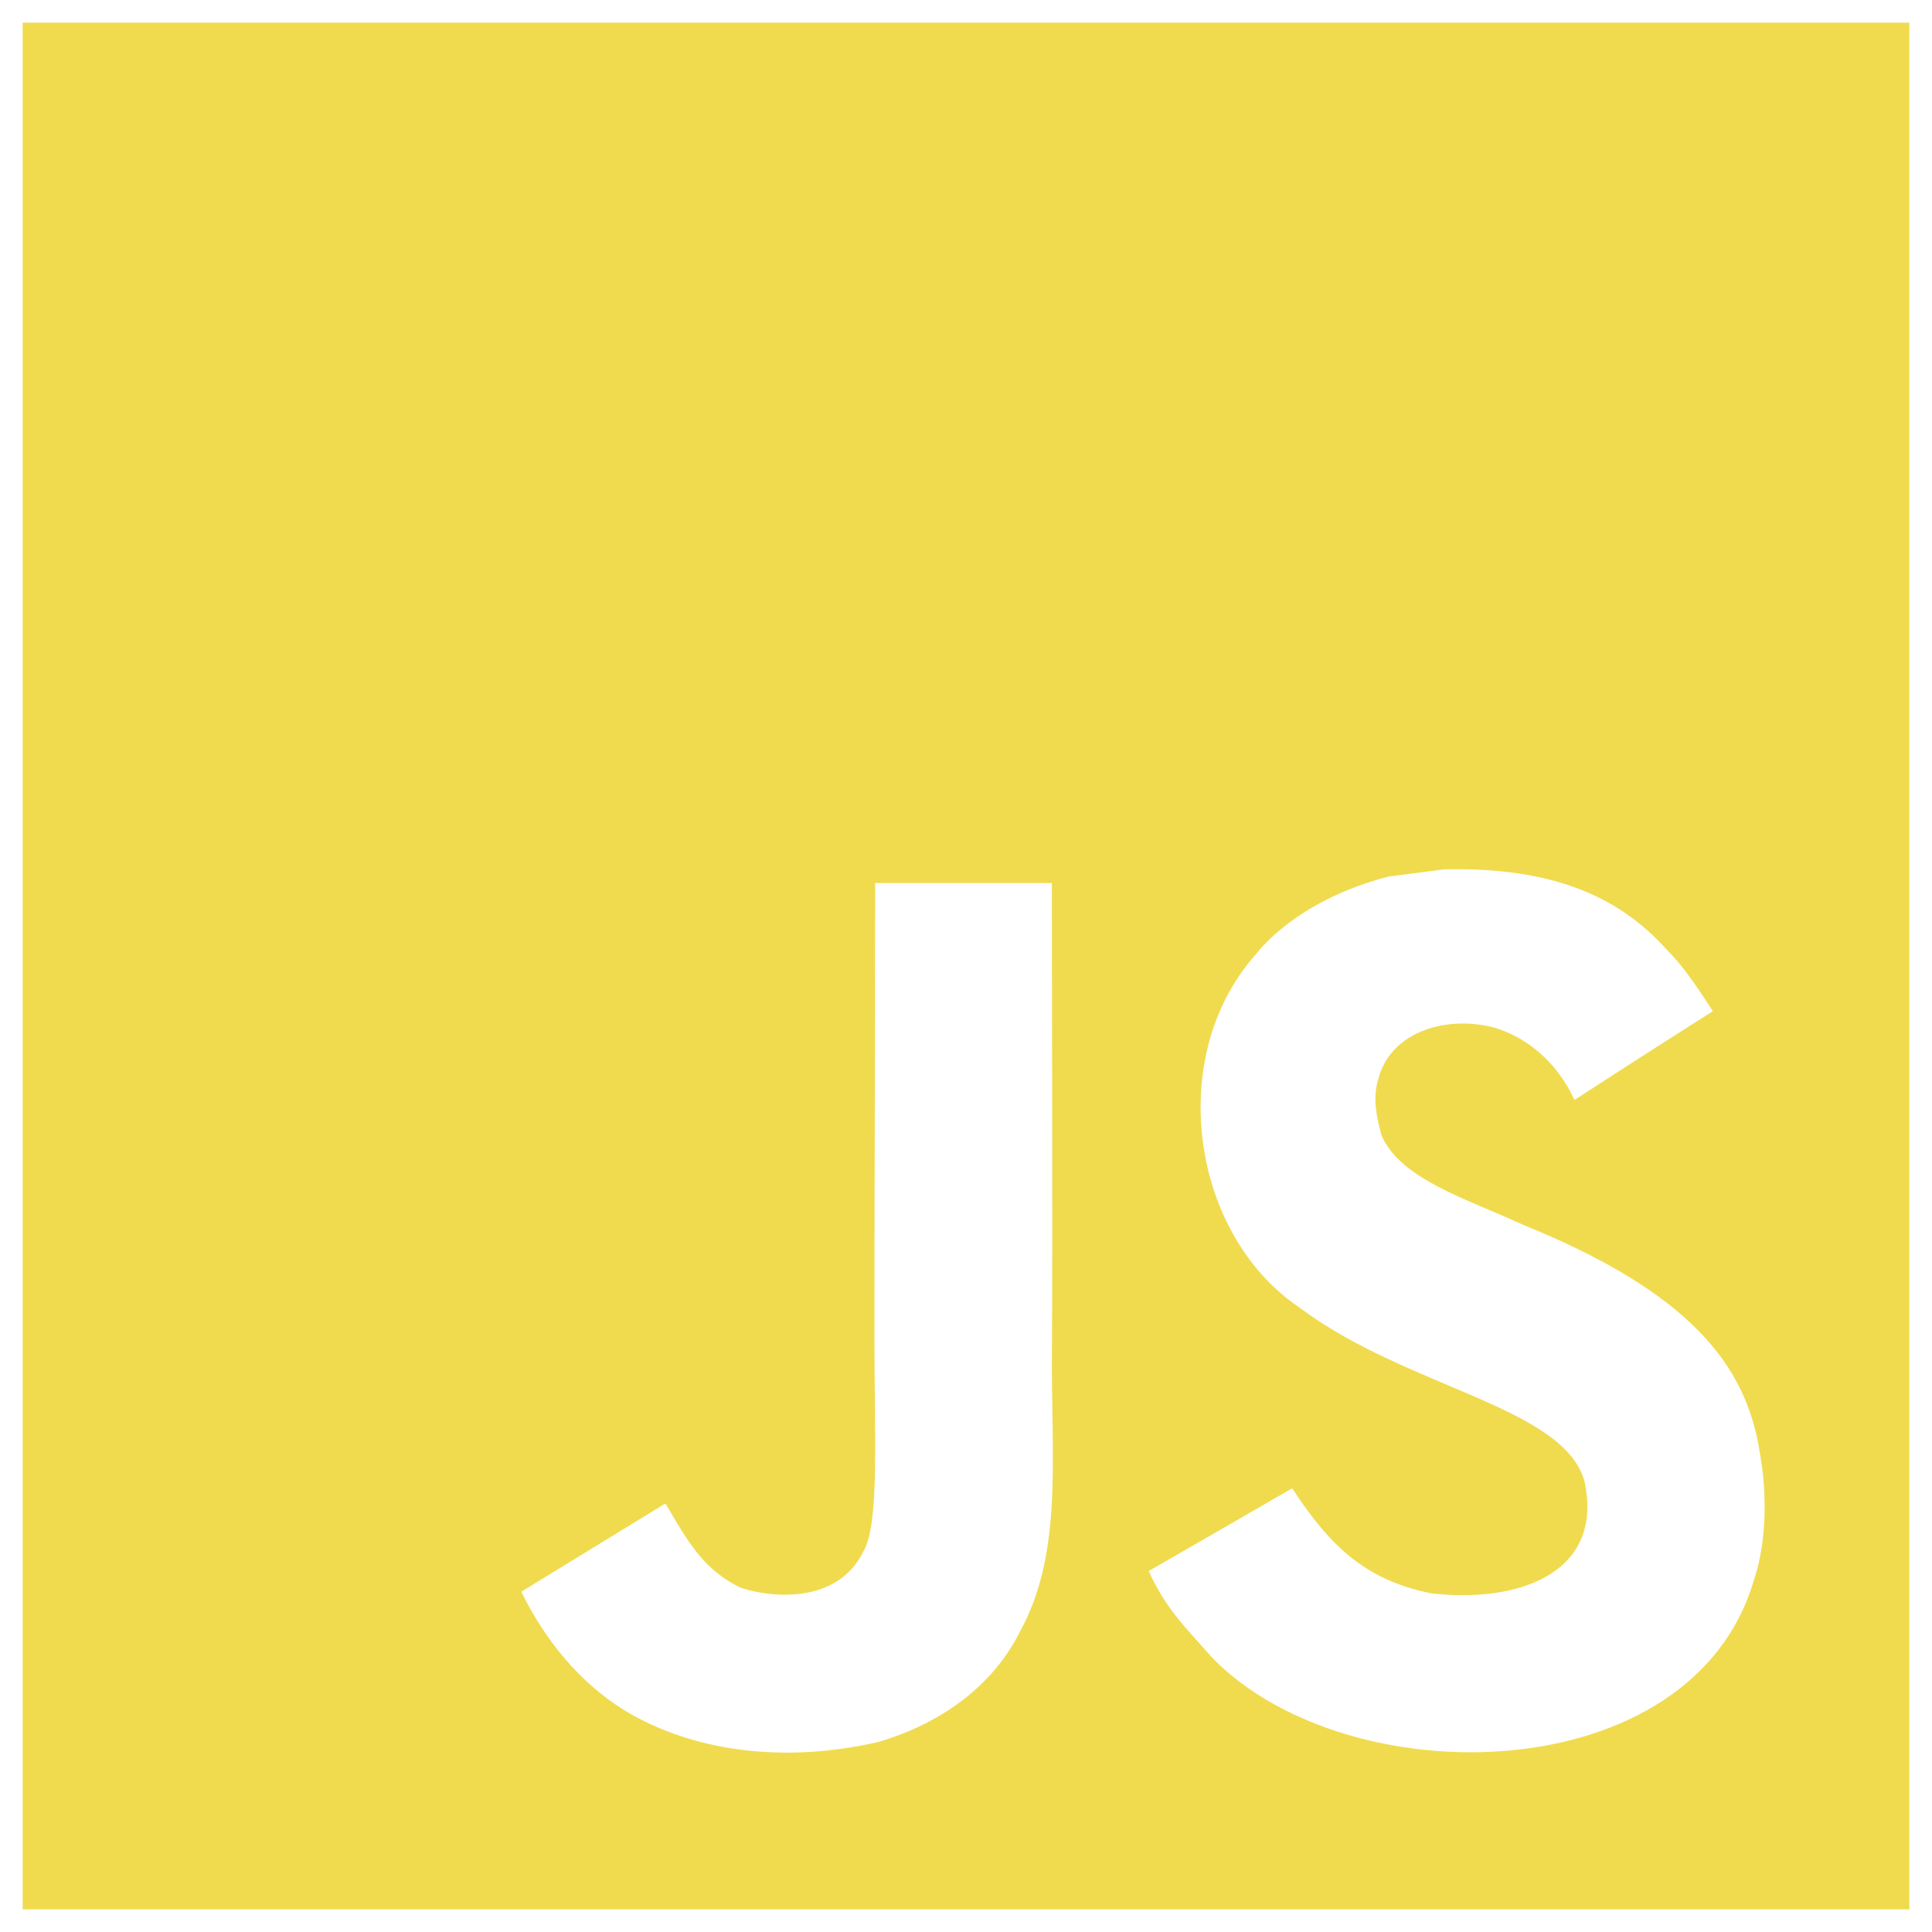 <svg width="150" height="150" viewBox="0 0 150 150" fill="none" xmlns="http://www.w3.org/2000/svg">
<path d="M1.758 1.758V148.242H148.242V1.758H1.758ZM79.241 126.578C77.079 130.971 72.952 133.857 68.169 135.251C60.82 136.938 53.791 135.976 48.562 132.838C45.063 130.691 42.331 127.386 40.475 123.579L51.632 116.747C51.729 116.788 52.022 117.318 52.413 118.002C53.836 120.386 55.063 122.073 57.475 123.258C59.844 124.066 65.046 124.583 67.055 120.414C68.282 118.293 67.891 111.475 67.891 103.931C67.89 92.078 67.945 80.273 67.945 68.555H81.667C81.667 81.445 81.737 93.654 81.667 106.233C81.696 113.944 82.365 120.818 79.241 126.578ZM136.164 122.701C131.394 139.016 104.802 139.546 94.175 128.767C91.93 126.23 90.523 124.904 89.183 121.976C94.831 118.727 94.831 118.727 100.325 115.548C103.31 120.136 106.07 122.659 111.035 123.691C117.771 124.514 124.548 122.2 123.028 115.045C121.466 109.202 109.235 107.781 100.911 101.532C92.461 95.857 90.481 82.066 97.425 74.187C99.74 71.272 103.686 69.097 107.828 68.052L112.15 67.493C120.448 67.325 125.634 69.517 129.442 73.768C130.501 74.842 131.366 76 132.983 78.509C128.563 81.326 128.577 81.299 122.245 85.398C120.893 82.485 118.649 80.657 116.277 79.862C112.595 78.746 107.952 79.959 106.989 83.85C106.655 85.049 106.724 86.165 107.255 88.145C108.746 91.547 113.753 93.026 118.243 95.089C131.17 100.332 135.536 105.954 136.609 112.645C137.643 118.406 136.359 122.143 136.164 122.701Z" fill="#F0DB4F"/>
</svg>
